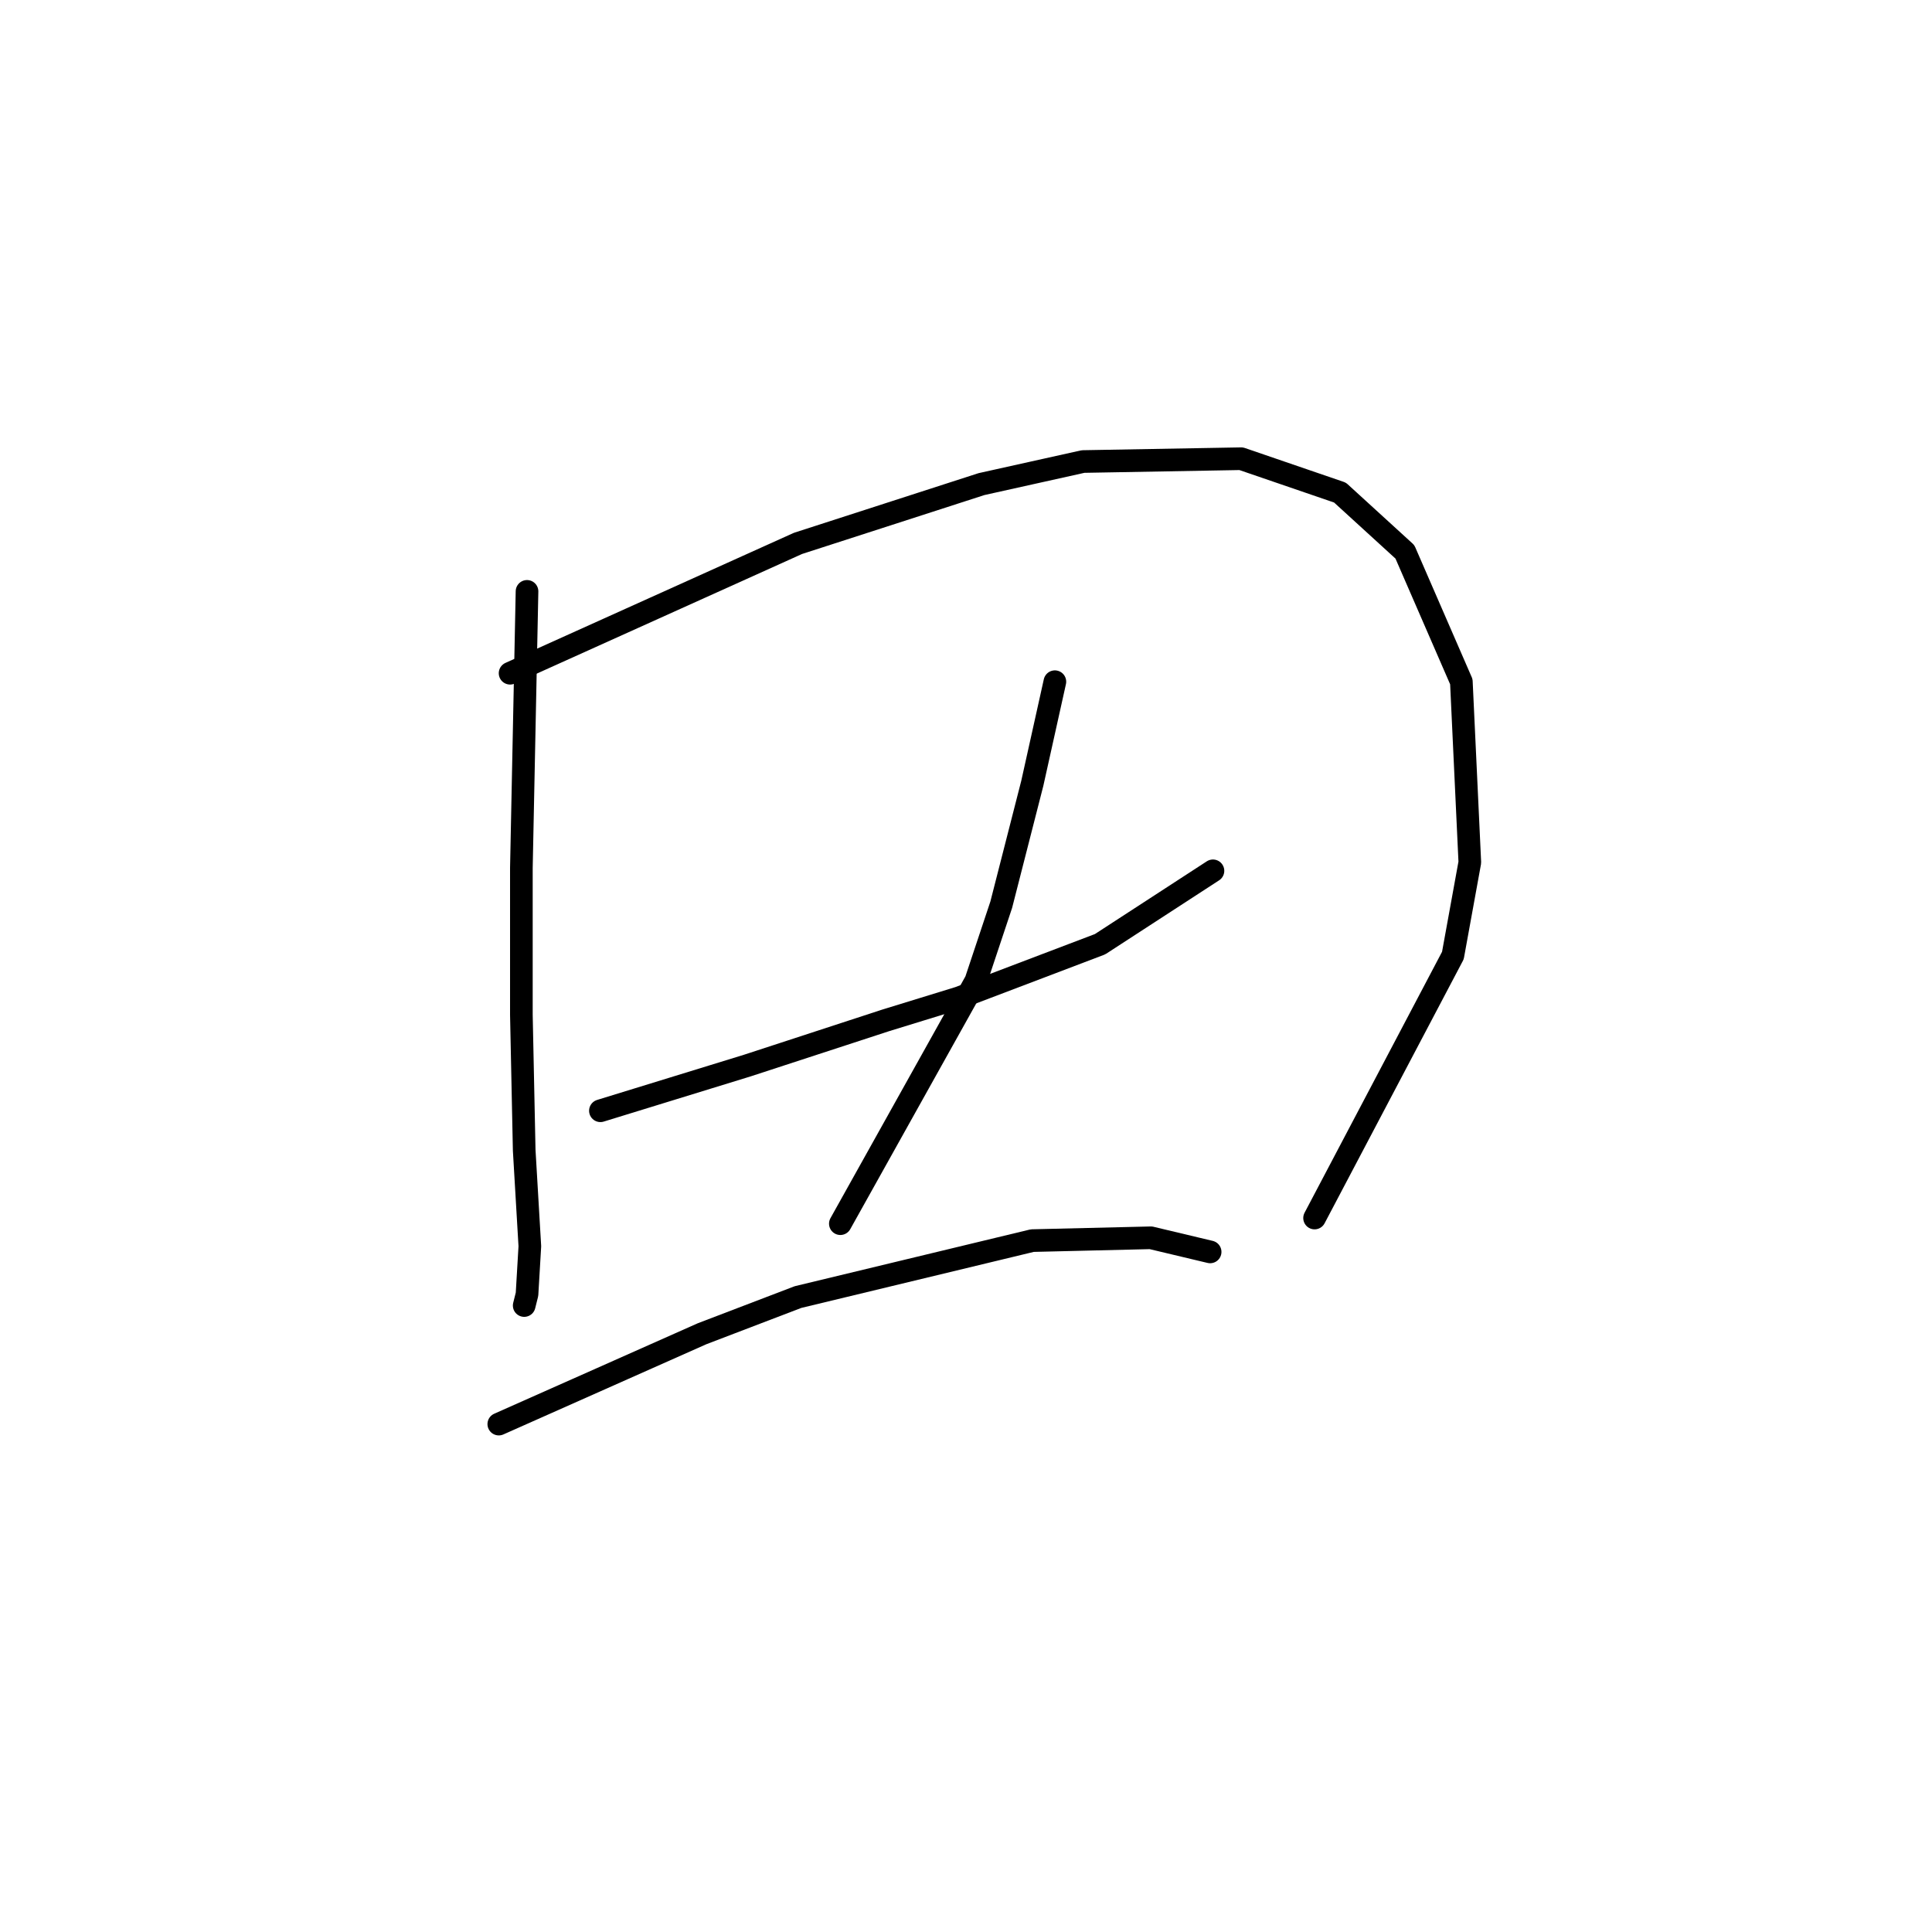 <?xml version="1.0" standalone="no"?>
    <svg width="256" height="256" xmlns="http://www.w3.org/2000/svg" version="1.1">
    <polyline stroke="black" stroke-width="3" stroke-linecap="round" fill="transparent" stroke-linejoin="round" points="69.833 78.36 69.459 96.688 69.085 115.015 69.085 134.465 69.459 152.418 70.207 165.135 69.833 171.494 69.459 172.99 69.459 172.99 " />
        <polyline stroke="black" stroke-width="3" stroke-linecap="round" fill="transparent" stroke-linejoin="round" points="67.589 89.207 86.665 80.605 105.74 72.002 130.052 64.147 143.517 61.155 164.463 60.781 177.554 65.269 186.157 73.124 193.637 90.329 194.759 114.267 192.515 126.61 174.188 161.395 174.188 161.395 " />
        <polyline stroke="black" stroke-width="3" stroke-linecap="round" fill="transparent" stroke-linejoin="round" points="79.558 147.182 89.283 144.19 99.008 141.198 117.335 135.213 127.06 132.221 145.761 125.114 160.723 115.389 160.723 115.389 " />
        <polyline stroke="black" stroke-width="3" stroke-linecap="round" fill="transparent" stroke-linejoin="round" points="139.777 90.329 138.281 97.062 136.785 103.794 132.67 119.878 129.304 129.977 111.351 162.143 111.351 162.143 " />
        <polyline stroke="black" stroke-width="3" stroke-linecap="round" fill="transparent" stroke-linejoin="round" points="66.093 188.699 79.558 182.715 93.023 176.73 105.74 171.868 136.785 164.387 152.494 164.013 160.349 165.884 160.349 165.884 " />
        </svg>